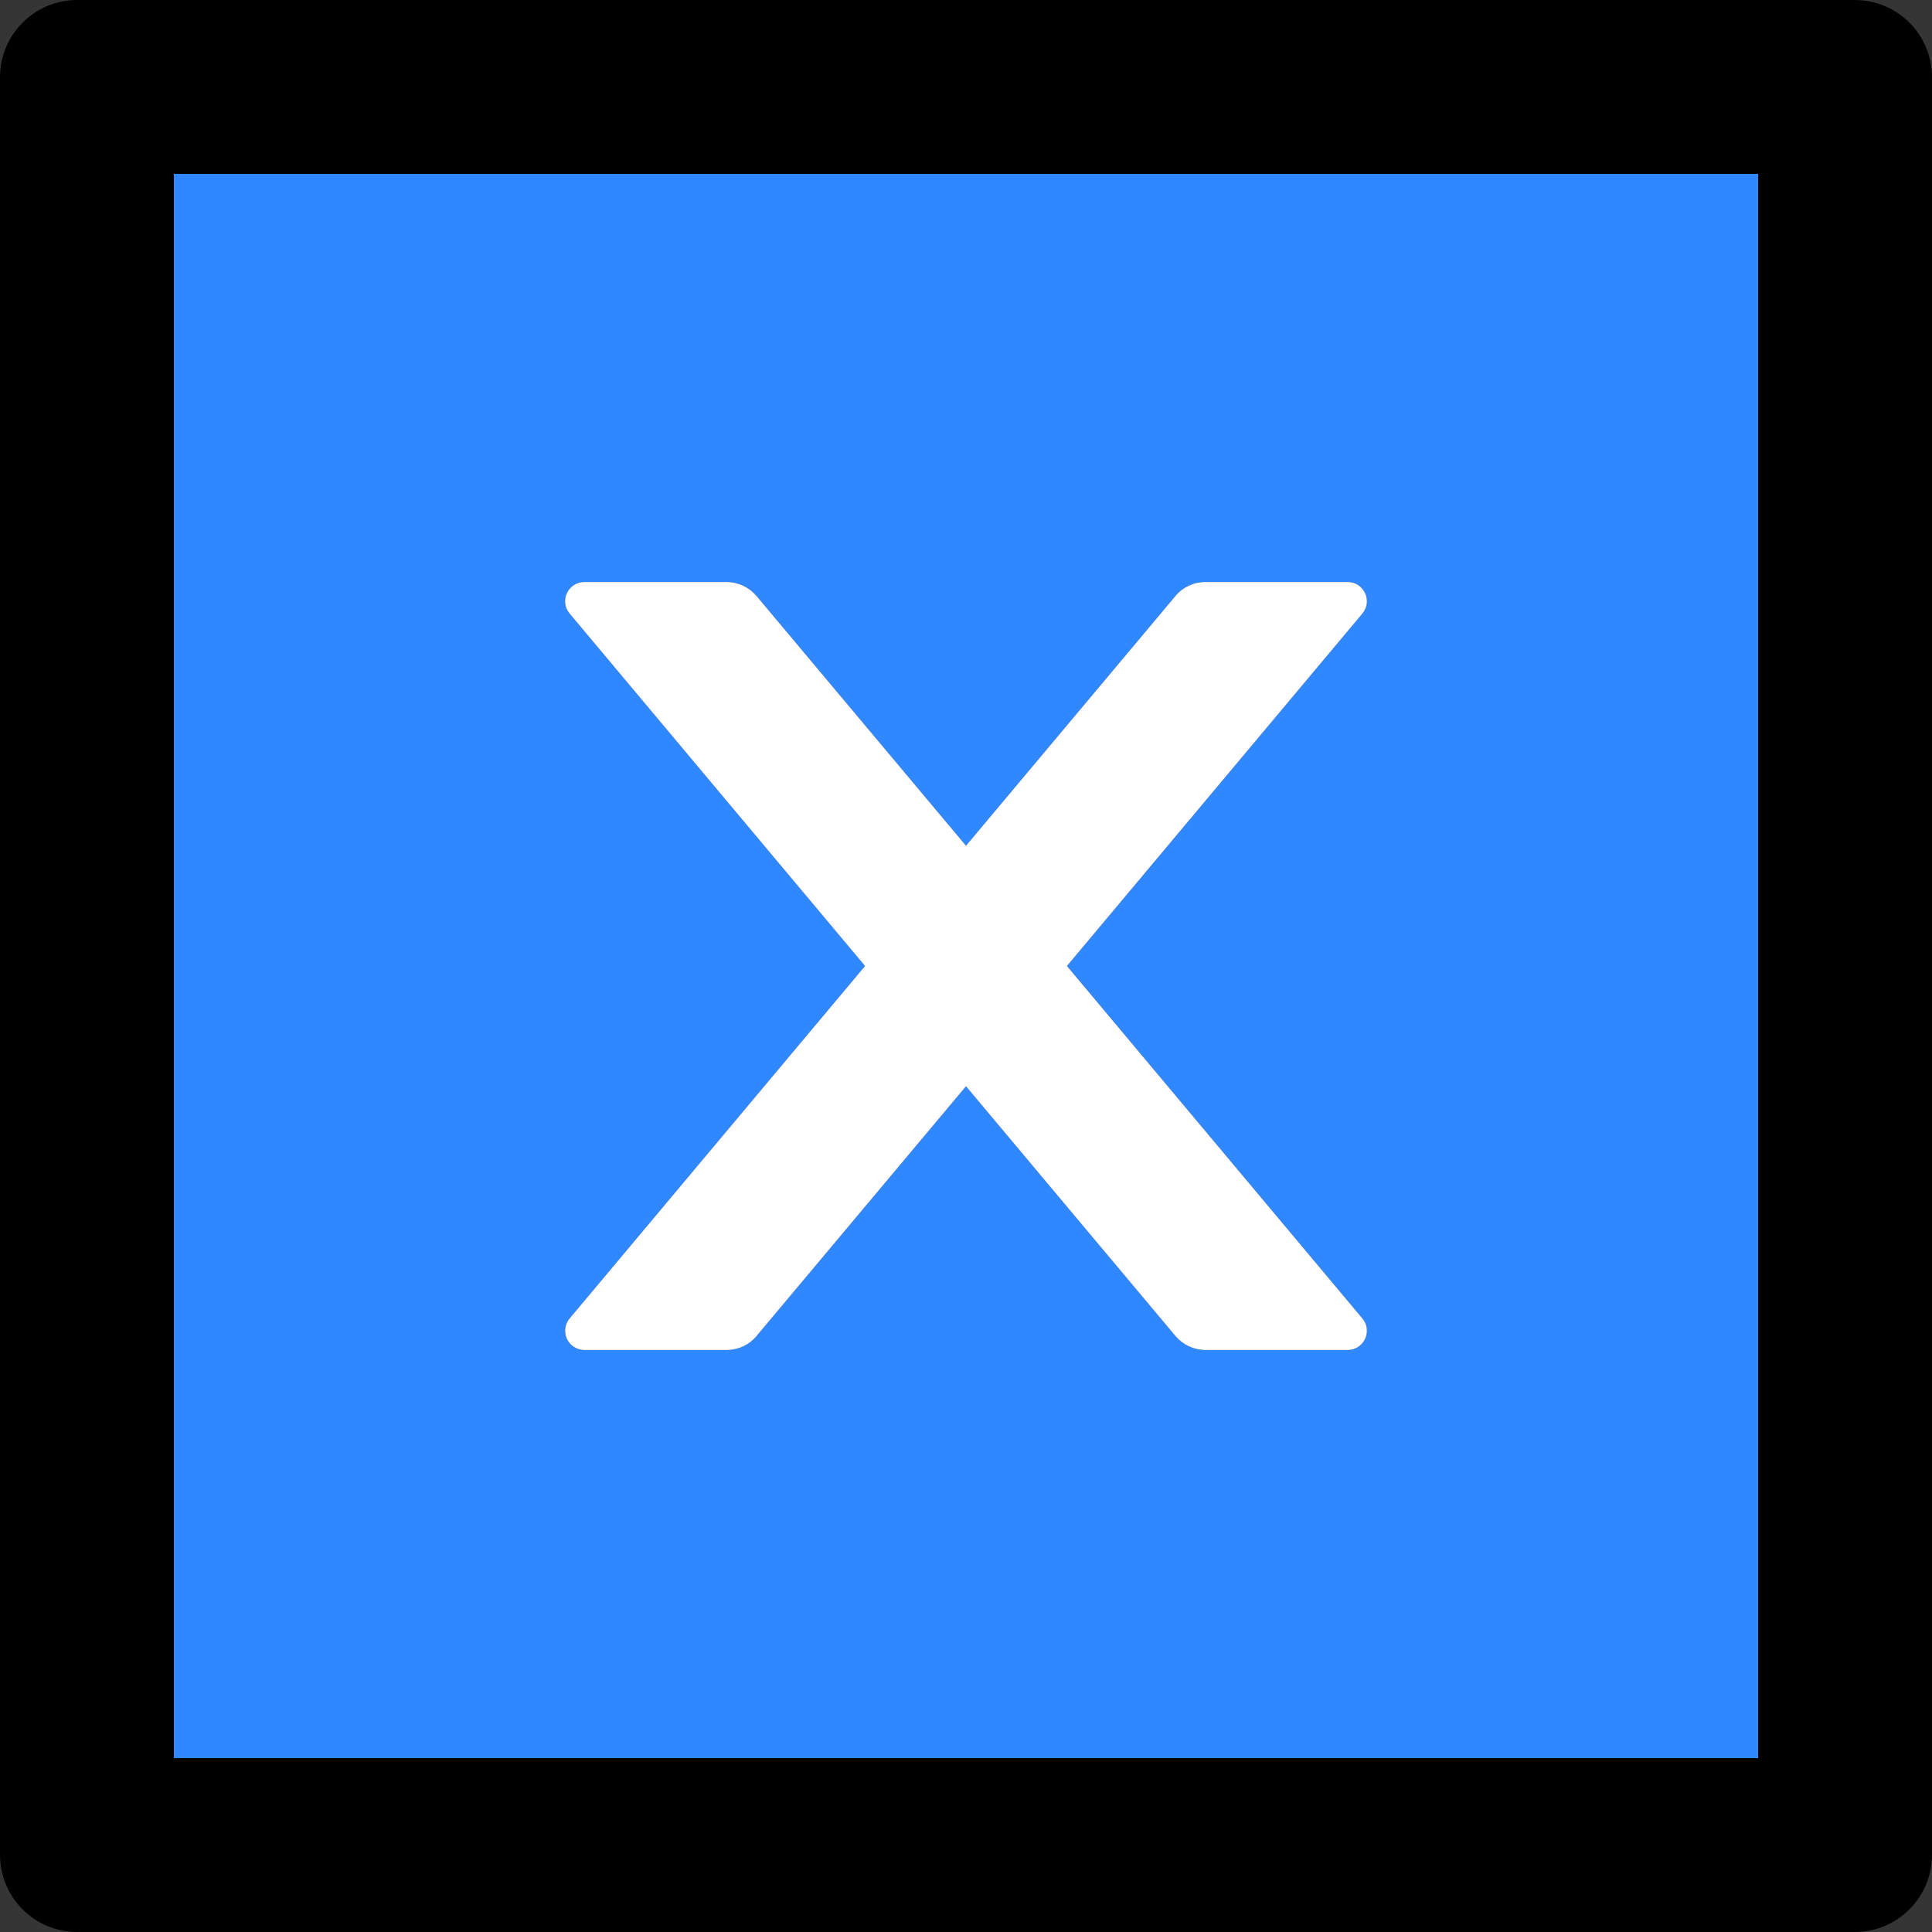 <?xml version="1.0" encoding="UTF-8"?>
<svg width="48" height="48" viewBox="0 0 48 48" fill="none" xmlns="http://www.w3.org/2000/svg">
  <rect x="0" y="0" width="48" height="48" fill="#333333" stroke="none"/>
  <rect width="48" height="48" fill="white" fill-opacity="0.01"/>
  <path d="M46.08,0 L1.92,0 C0.858,0 0,0.858 0,1.92 L0,46.08 C0,47.142 0.858,48 1.92,48 L46.08,48 C47.142,48 48,47.142 48,46.08 L48,1.92 C48,0.858 47.142,0 46.08,0 Z M43.68,43.68 L4.32,43.68 L4.32,4.32 L43.68,4.32 L43.68,43.68 Z" fill="#000"></path>
  <path d="M4.32,43.68 L43.68,43.68 L43.68,4.32 L4.32,4.32 L4.32,43.68 Z M14.154,15.246 C14.033,15.104 14.006,14.905 14.085,14.736 C14.164,14.567 14.334,14.459 14.52,14.46 L18.054,14.46 C18.336,14.46 18.606,14.586 18.792,14.802 L24,21.012 L29.208,14.802 C29.388,14.586 29.658,14.46 29.946,14.46 L33.48,14.46 C33.888,14.46 34.11,14.934 33.846,15.246 L26.508,24 L33.846,32.754 C34.11,33.066 33.888,33.54 33.48,33.54 L29.946,33.54 C29.664,33.54 29.394,33.414 29.208,33.198 L24,26.988 L18.792,33.198 C18.612,33.414 18.342,33.54 18.054,33.54 L14.52,33.54 C14.112,33.54 13.89,33.066 14.154,32.754 L21.492,24 L14.154,15.246 Z" fill="#2F88FF"></path>
  <path d="M14.52,33.54 L18.054,33.54 C18.342,33.54 18.612,33.414 18.792,33.198 L24,26.988 L29.208,33.198 C29.394,33.414 29.664,33.54 29.946,33.54 L33.48,33.54 C33.888,33.54 34.11,33.066 33.846,32.754 L26.508,24 L33.846,15.246 C34.11,14.934 33.888,14.46 33.48,14.46 L29.946,14.46 C29.658,14.46 29.388,14.586 29.208,14.802 L24,21.012 L18.792,14.802 C18.606,14.586 18.336,14.46 18.054,14.46 L14.52,14.46 C14.112,14.46 13.89,14.934 14.154,15.246 L21.492,24 L14.154,32.754 C14.033,32.896 14.006,33.095 14.085,33.264 C14.164,33.433 14.334,33.541 14.52,33.54 L14.52,33.54 Z" fill="#FFF"></path>
</svg>
